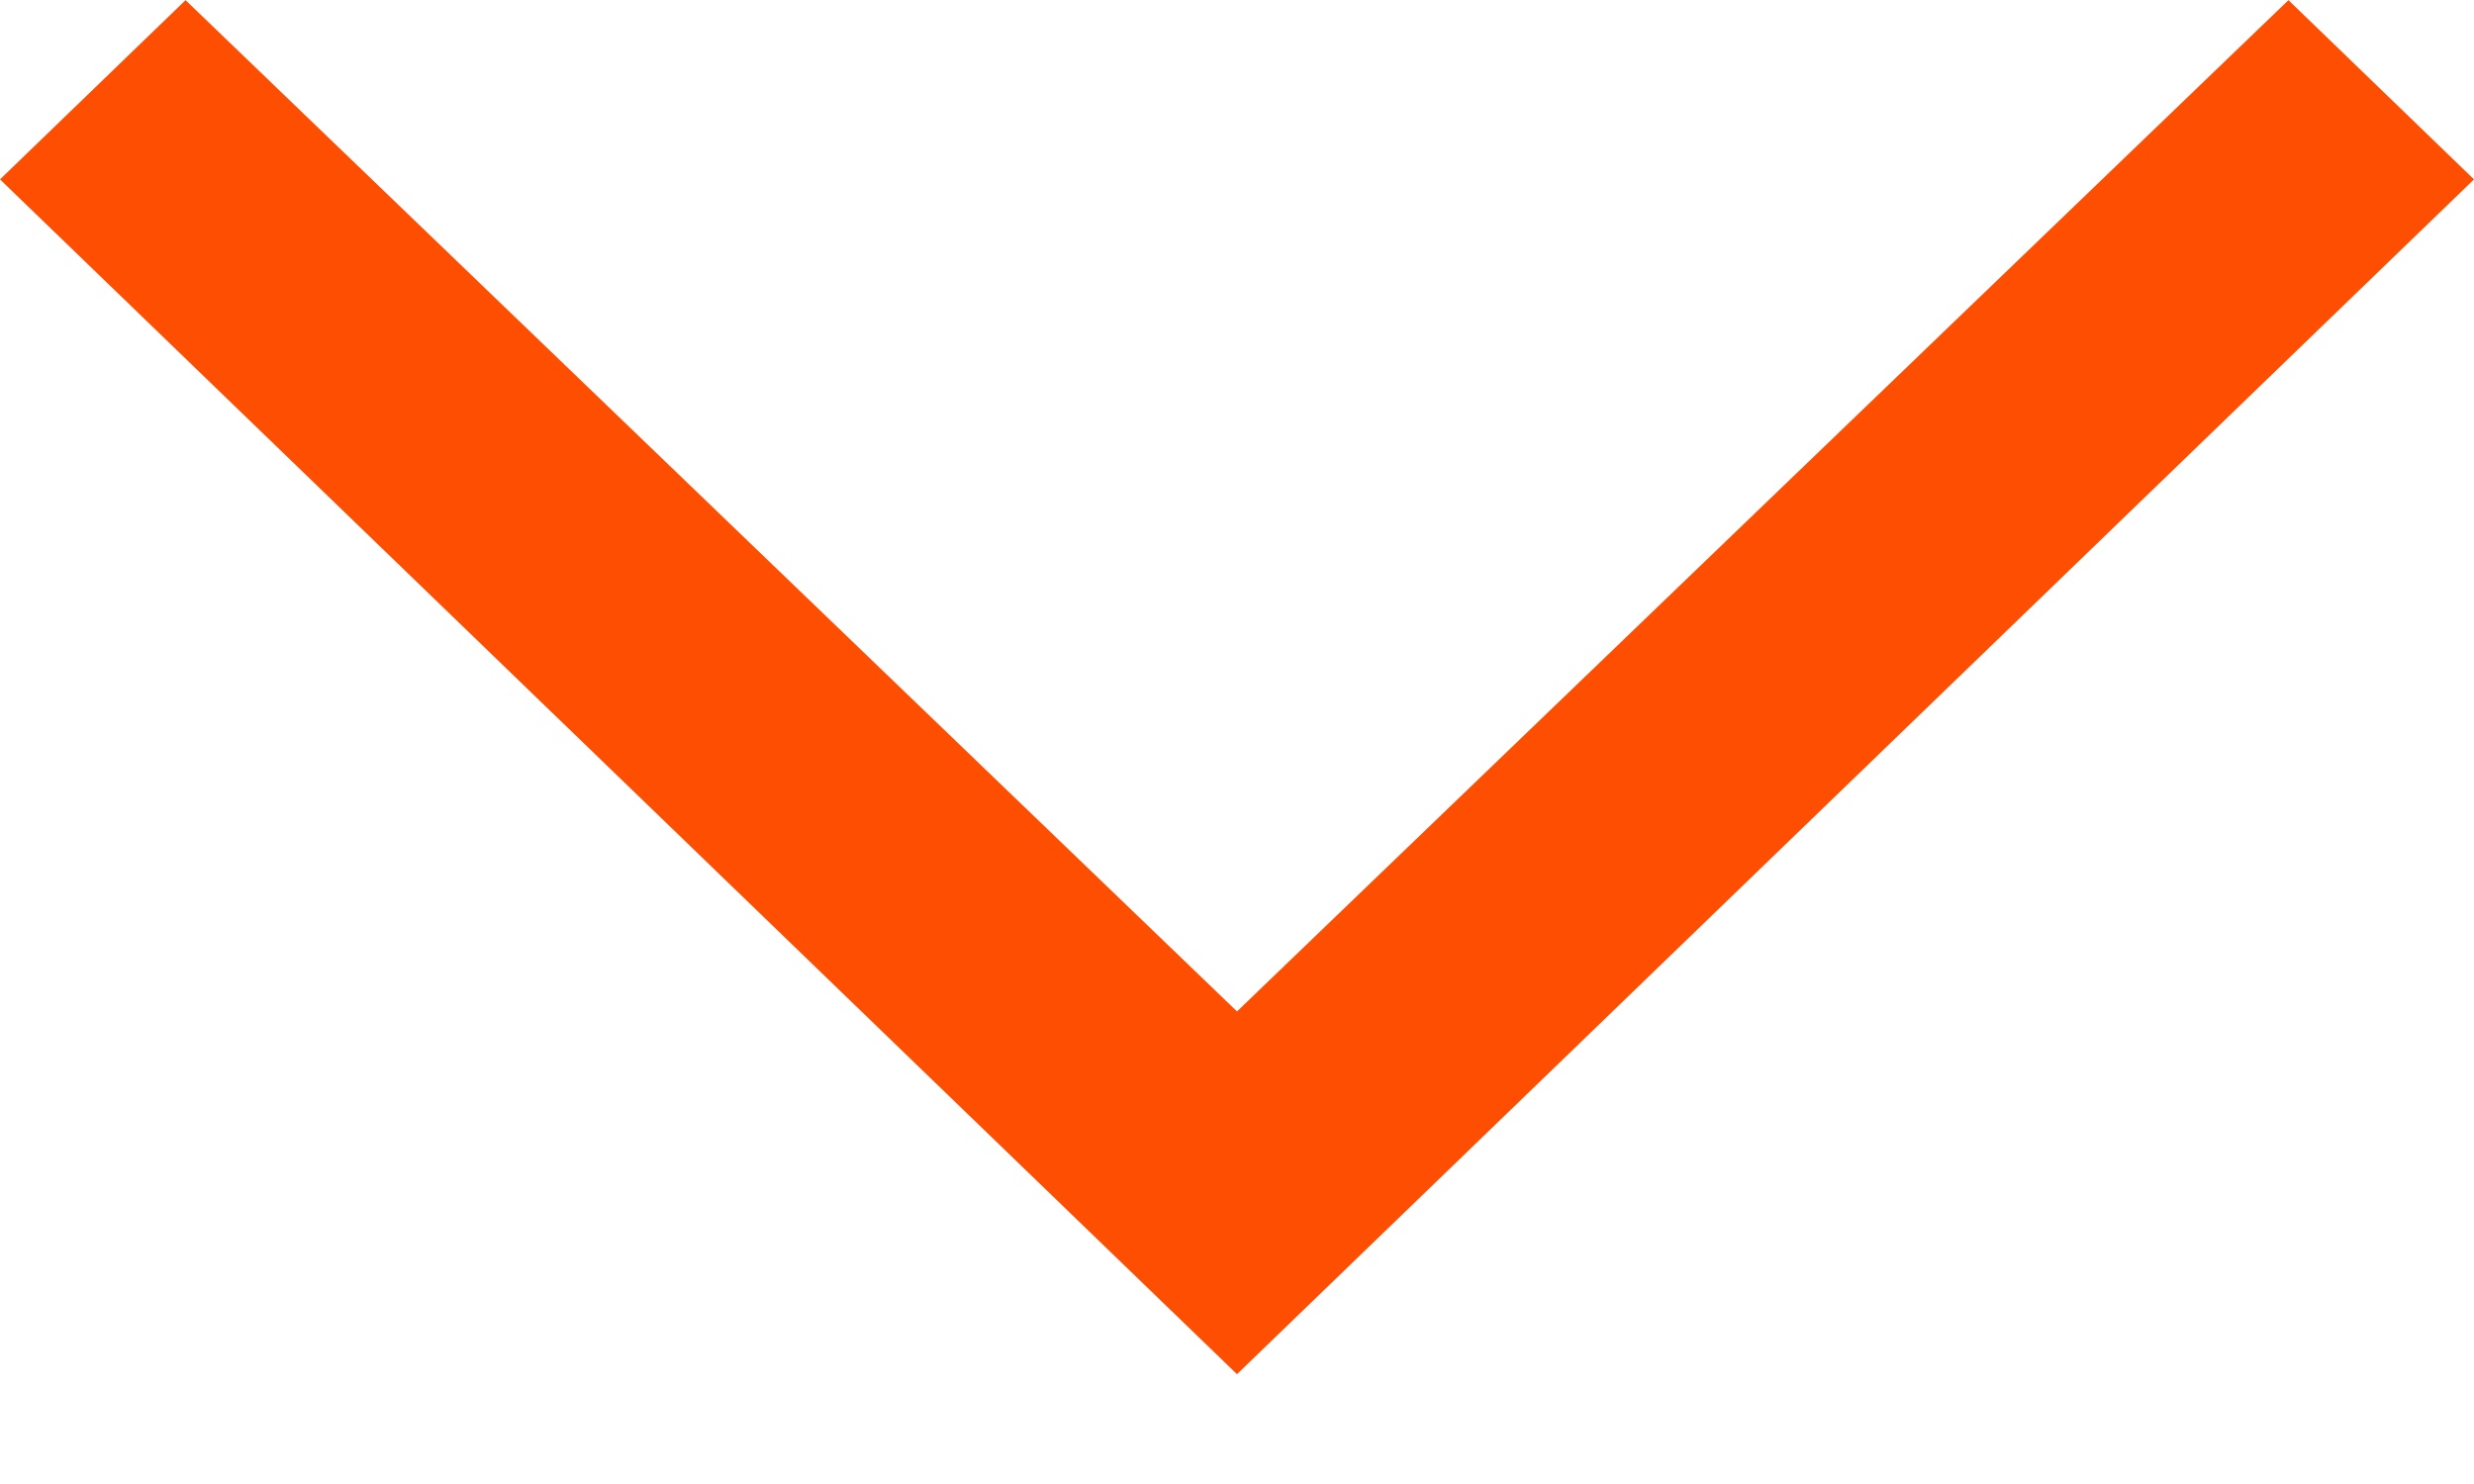 <svg width="15" height="9" viewBox="0 0 15 9" fill="none" xmlns="http://www.w3.org/2000/svg">
<path d="M13.875 0.001L15 1.088L7.5 8.334L6.33498e-07 1.088L1.125 0.001L7.5 6.134L13.875 0.001Z" fill="#FE4E01"/>
</svg>
